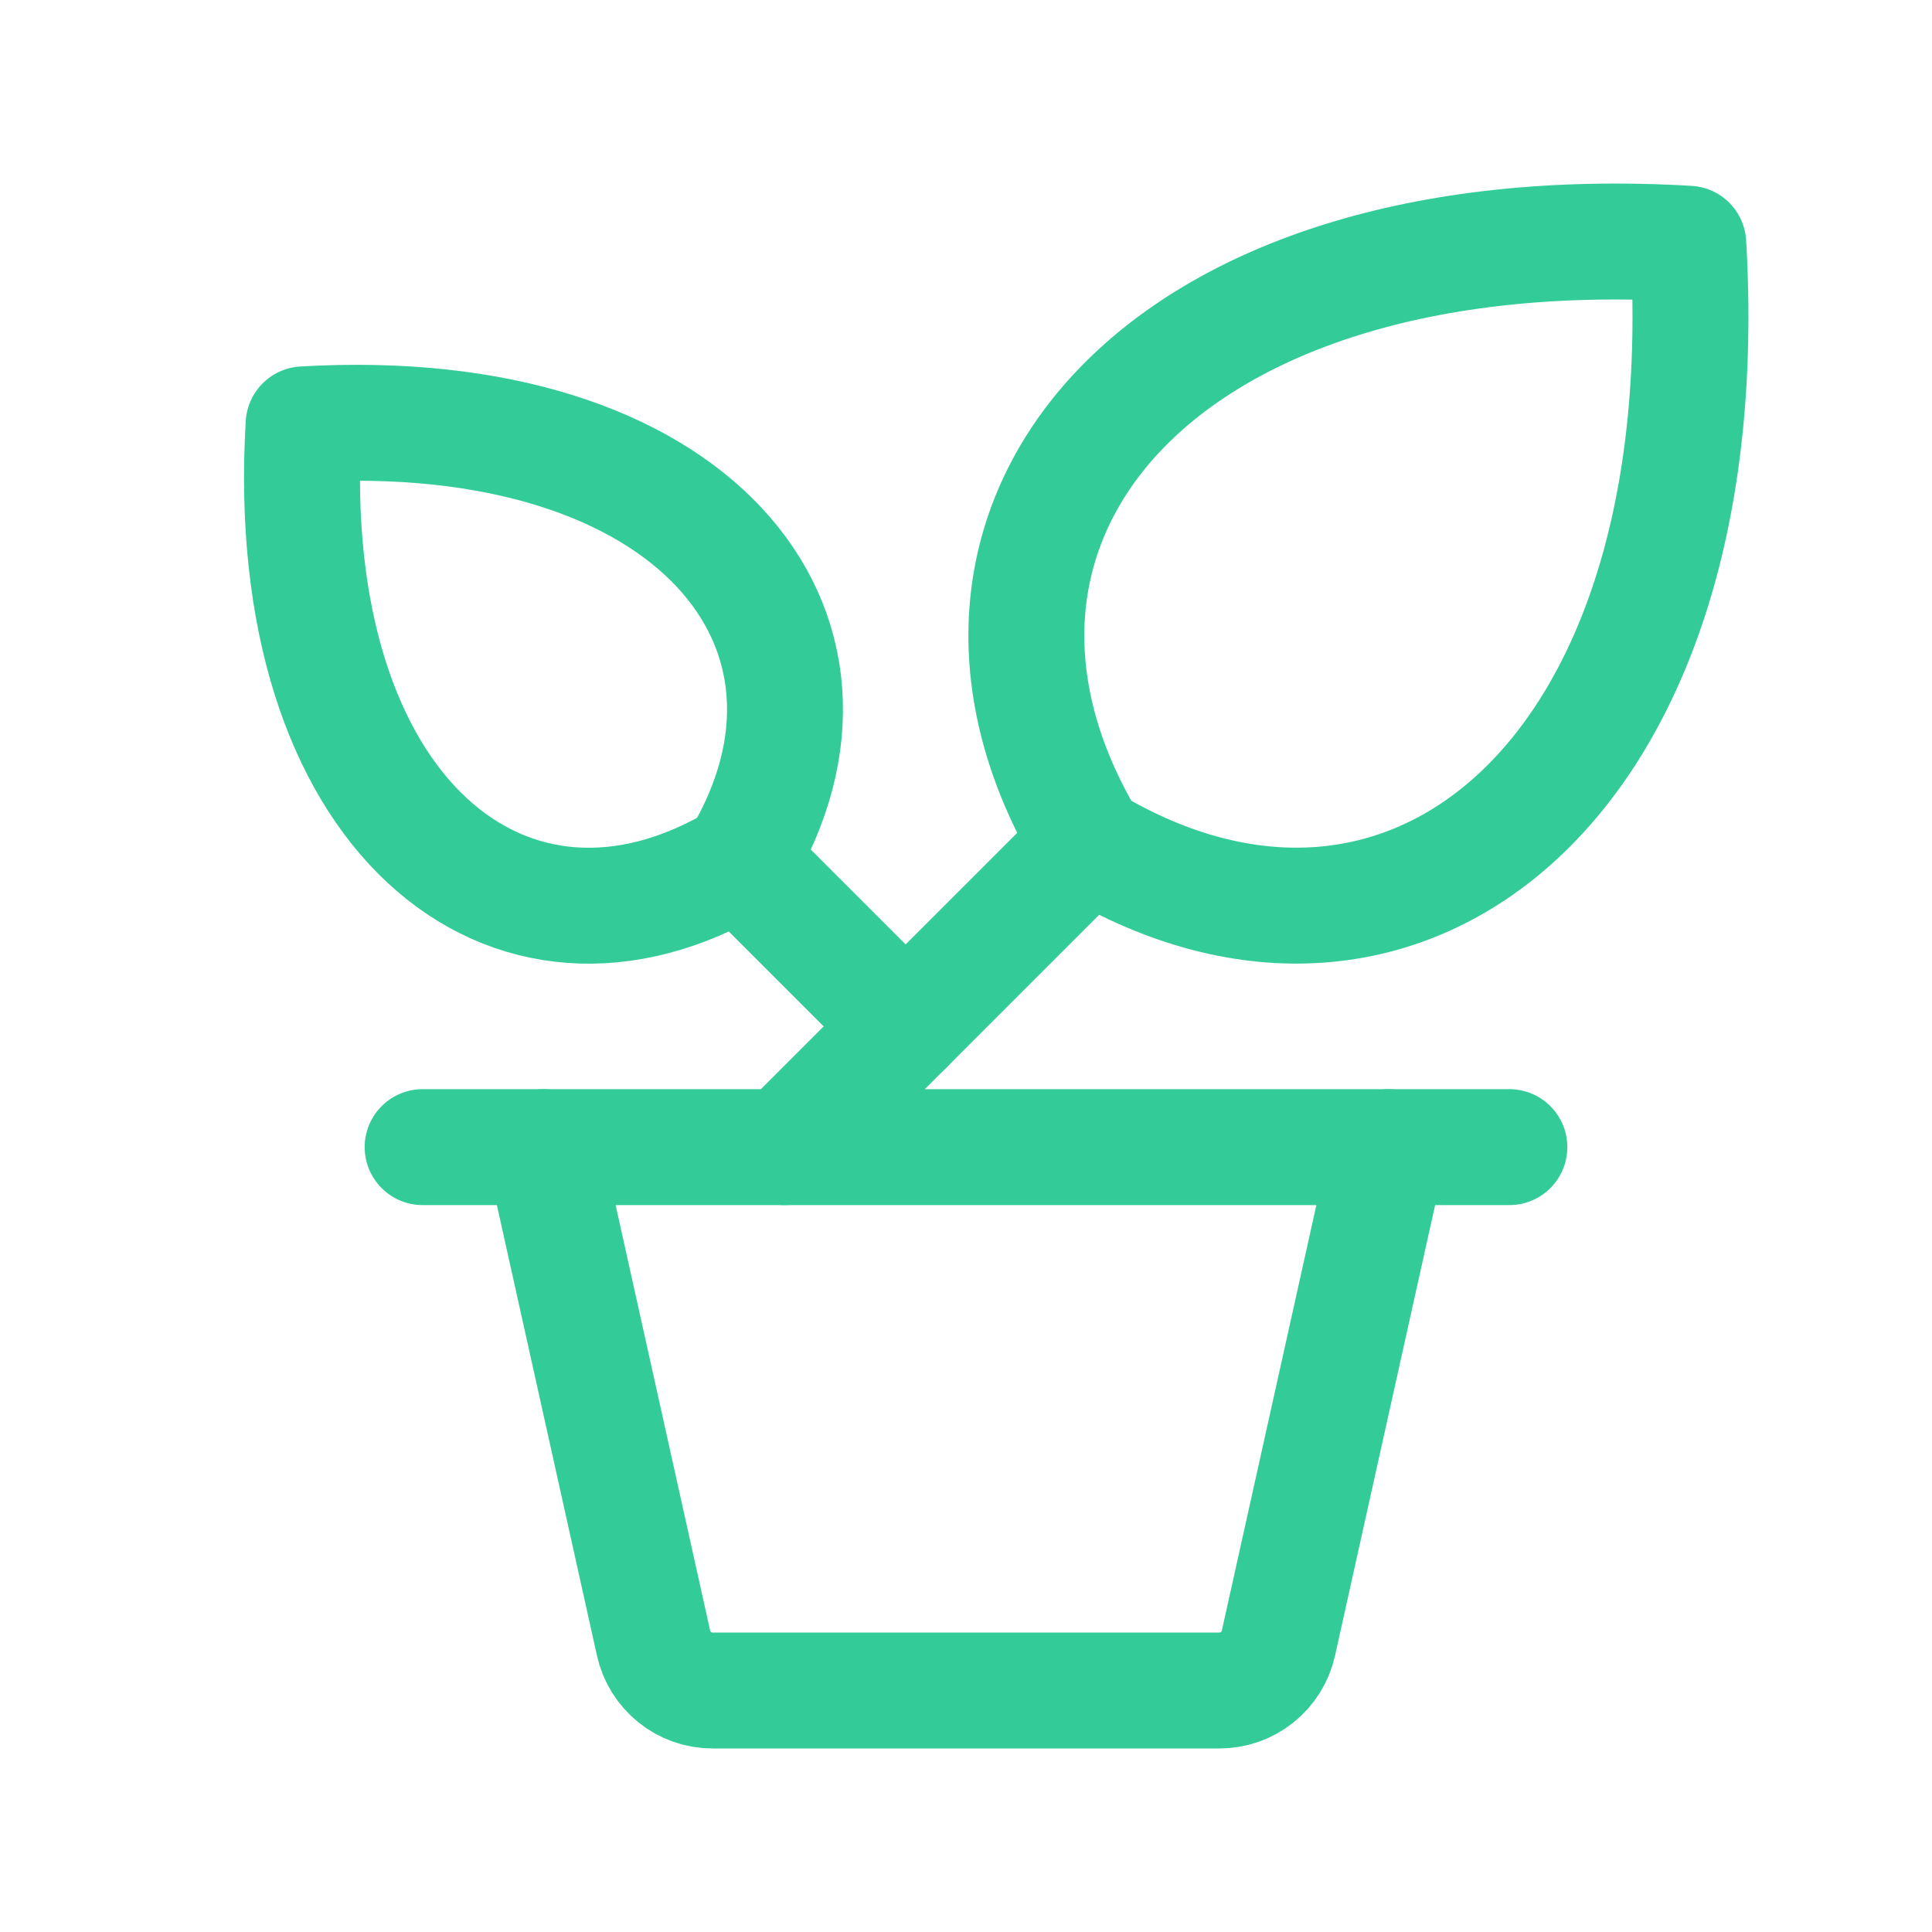 <svg width="20" height="20" viewBox="0 0 20 20" fill="none" xmlns="http://www.w3.org/2000/svg">
<path d="M11.272 8.728C9.312 5.462 11.925 2.196 17.477 2.523C17.804 8.075 14.538 10.688 11.272 8.728Z" stroke="#33CC99" stroke-width="1.2" stroke-linecap="round" stroke-linejoin="round"/>
<path d="M7.656 8.906C9.081 6.53 7.181 4.155 3.143 4.393C2.904 8.43 5.279 10.33 7.656 8.906Z" stroke="#33CC99" stroke-width="1.2" stroke-linecap="round" stroke-linejoin="round"/>
<path d="M4.375 11.875H15.625" stroke="#33CC99" stroke-width="1.2" stroke-linecap="round" stroke-linejoin="round"/>
<path d="M14.375 11.875L13.234 17.011C13.203 17.15 13.125 17.274 13.014 17.363C12.903 17.452 12.766 17.5 12.623 17.5H7.377C7.234 17.5 7.096 17.452 6.986 17.363C6.875 17.274 6.797 17.15 6.766 17.011L5.625 11.875" stroke="#33CC99" stroke-width="1.2" stroke-linecap="round" stroke-linejoin="round"/>
<path d="M11.272 8.728L8.125 11.875" stroke="#33CC99" stroke-width="1.2" stroke-linecap="round" stroke-linejoin="round"/>
<path d="M7.655 8.905L9.375 10.625" stroke="#33CC99" stroke-width="1.2" stroke-linecap="round" stroke-linejoin="round"/>
</svg>
